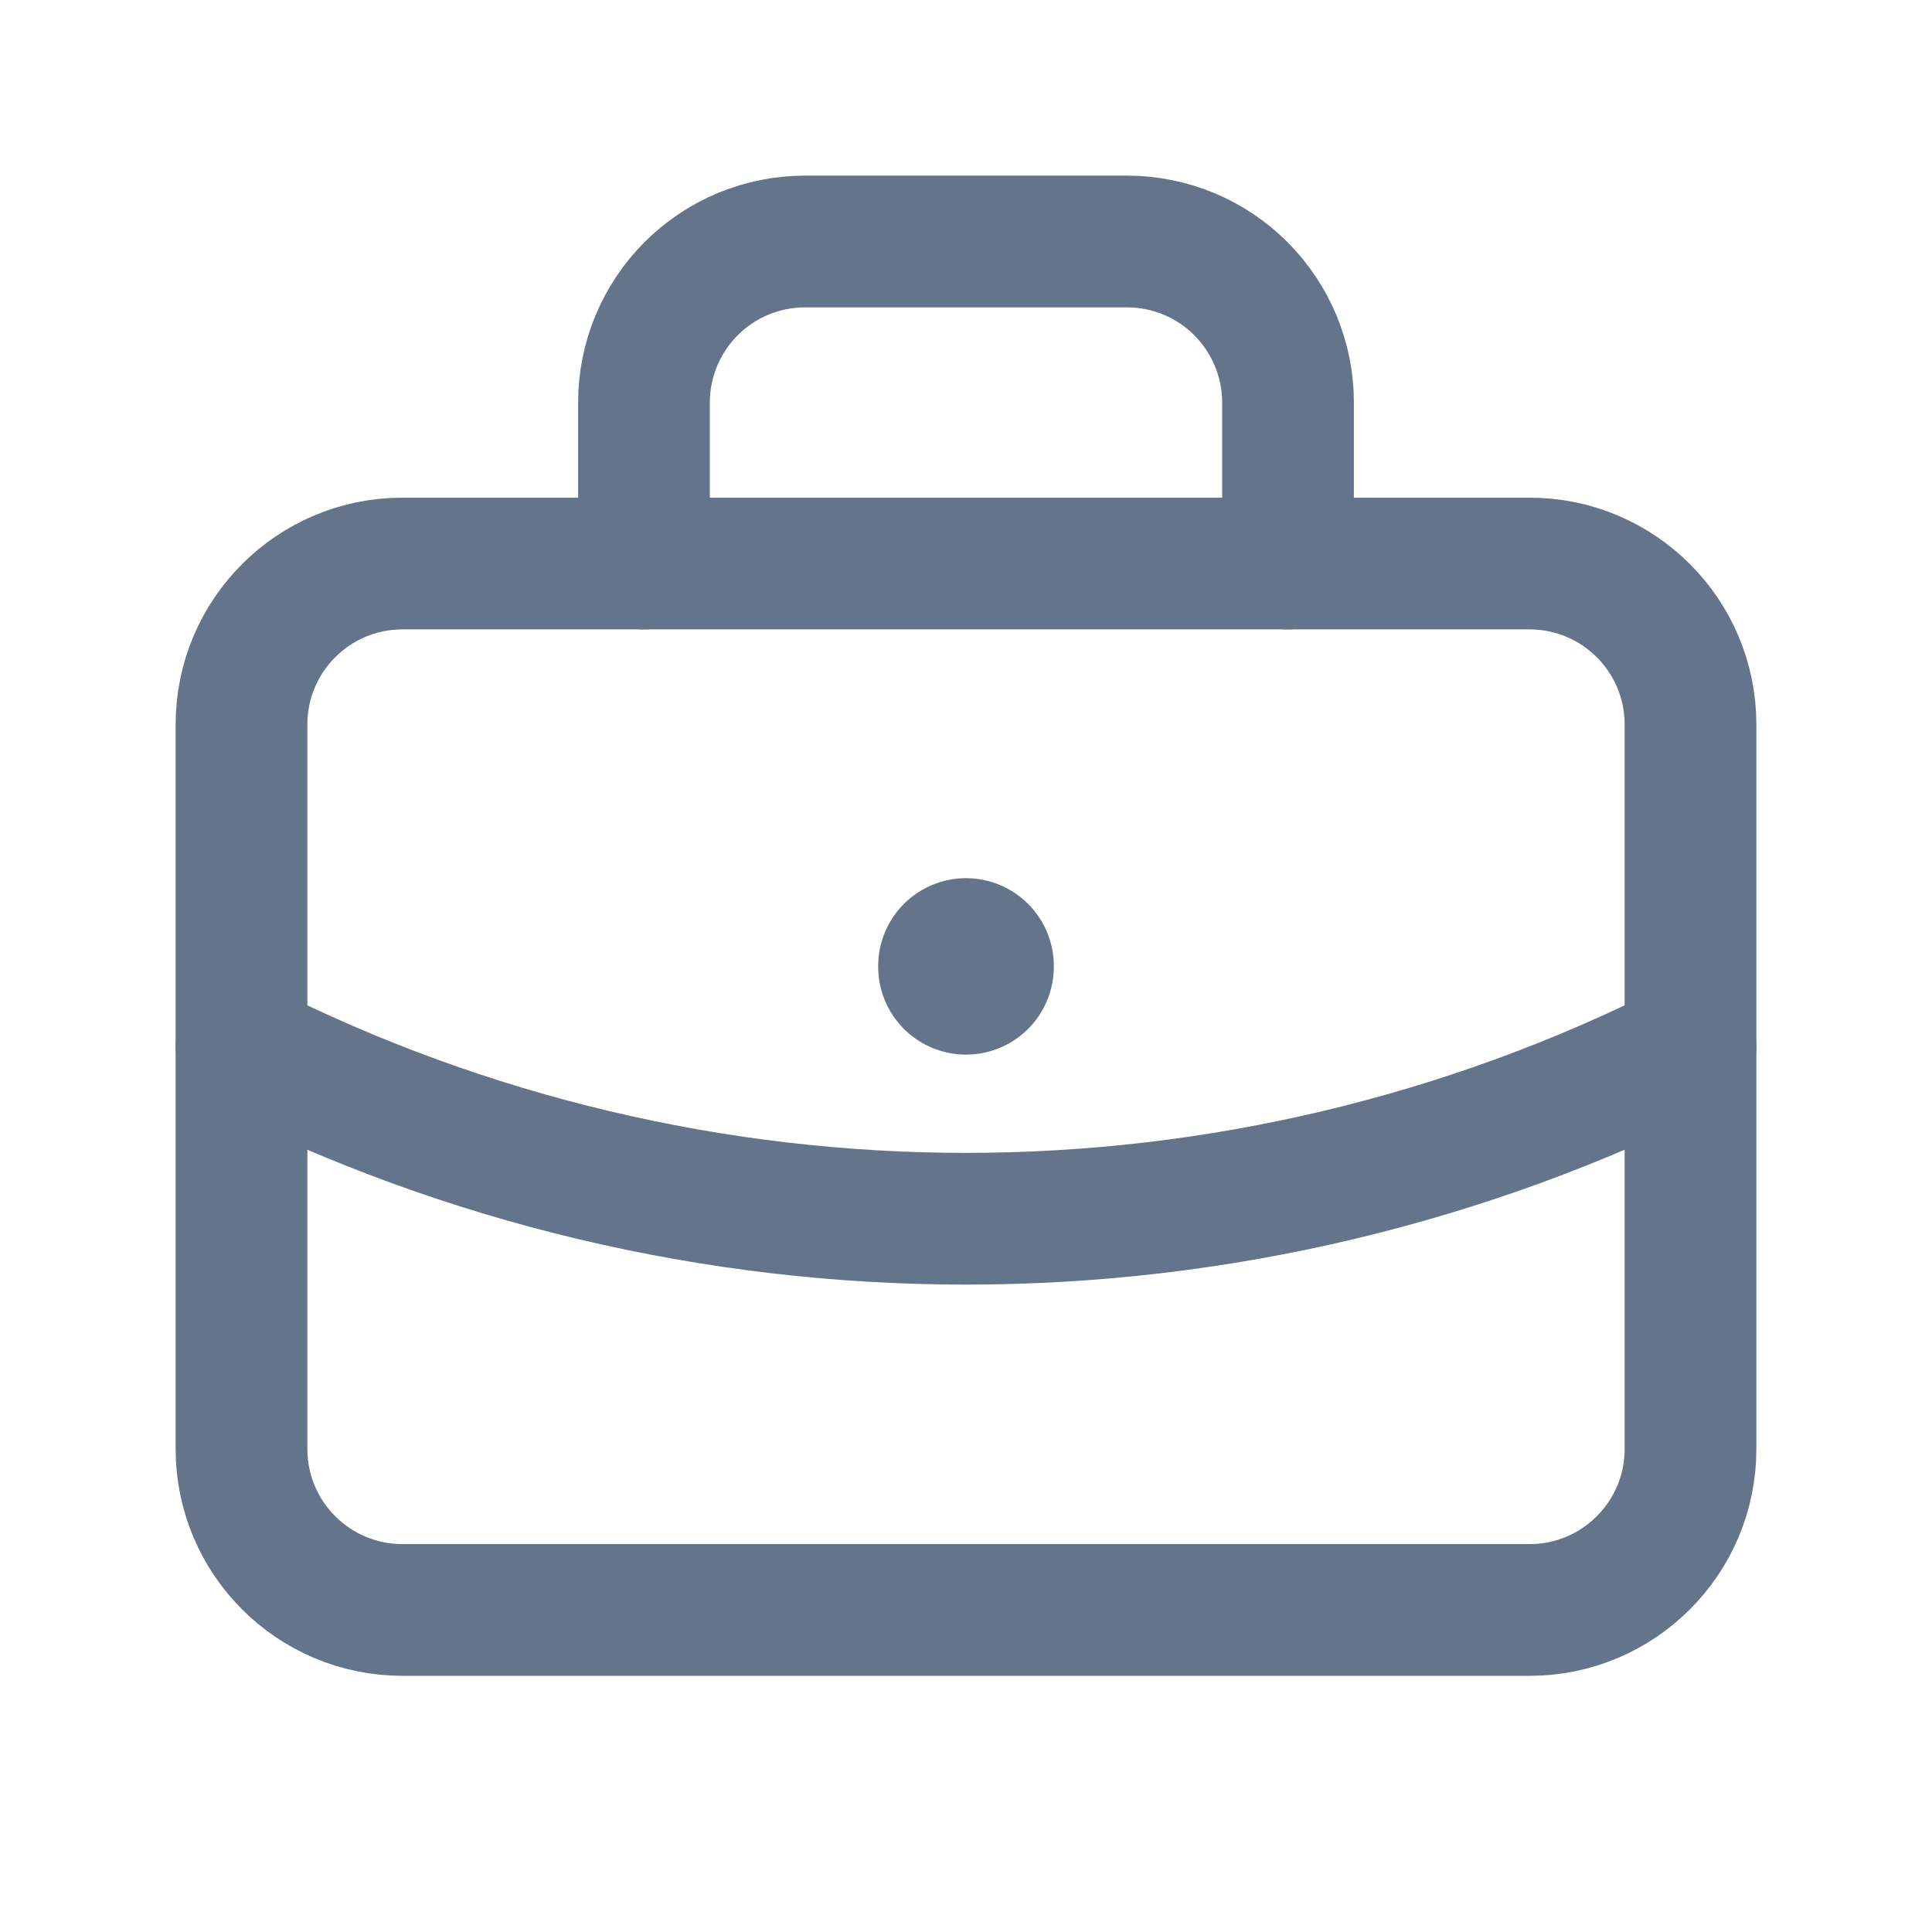 <svg width="22" height="22" viewBox="0 0 22 22" fill="none" xmlns="http://www.w3.org/2000/svg">
<path d="M17.417 6.417H4.583C3.571 6.417 2.75 7.237 2.75 8.25V16.5C2.75 17.512 3.571 18.333 4.583 18.333H17.417C18.429 18.333 19.25 17.512 19.25 16.5V8.25C19.25 7.237 18.429 6.417 17.417 6.417Z" stroke="#64748B" stroke-width="1.5" stroke-linecap="round" stroke-linejoin="round"/>
<path d="M7.333 6.417V4.583C7.333 4.097 7.527 3.631 7.87 3.287C8.214 2.943 8.68 2.75 9.167 2.75H12.833C13.32 2.75 13.786 2.943 14.13 3.287C14.473 3.631 14.667 4.097 14.667 4.583V6.417" stroke="#64748B" stroke-width="1.5" stroke-linecap="round" stroke-linejoin="round"/>
<path d="M11 11V11.009" stroke="#64748B" stroke-width="2" stroke-linecap="round" stroke-linejoin="round"/>
<path d="M2.75 11.917C5.309 13.206 8.135 13.878 11 13.878C13.866 13.878 16.691 13.206 19.25 11.917" stroke="#64748B" stroke-width="1.5" stroke-linecap="round" stroke-linejoin="round"/>
</svg>
